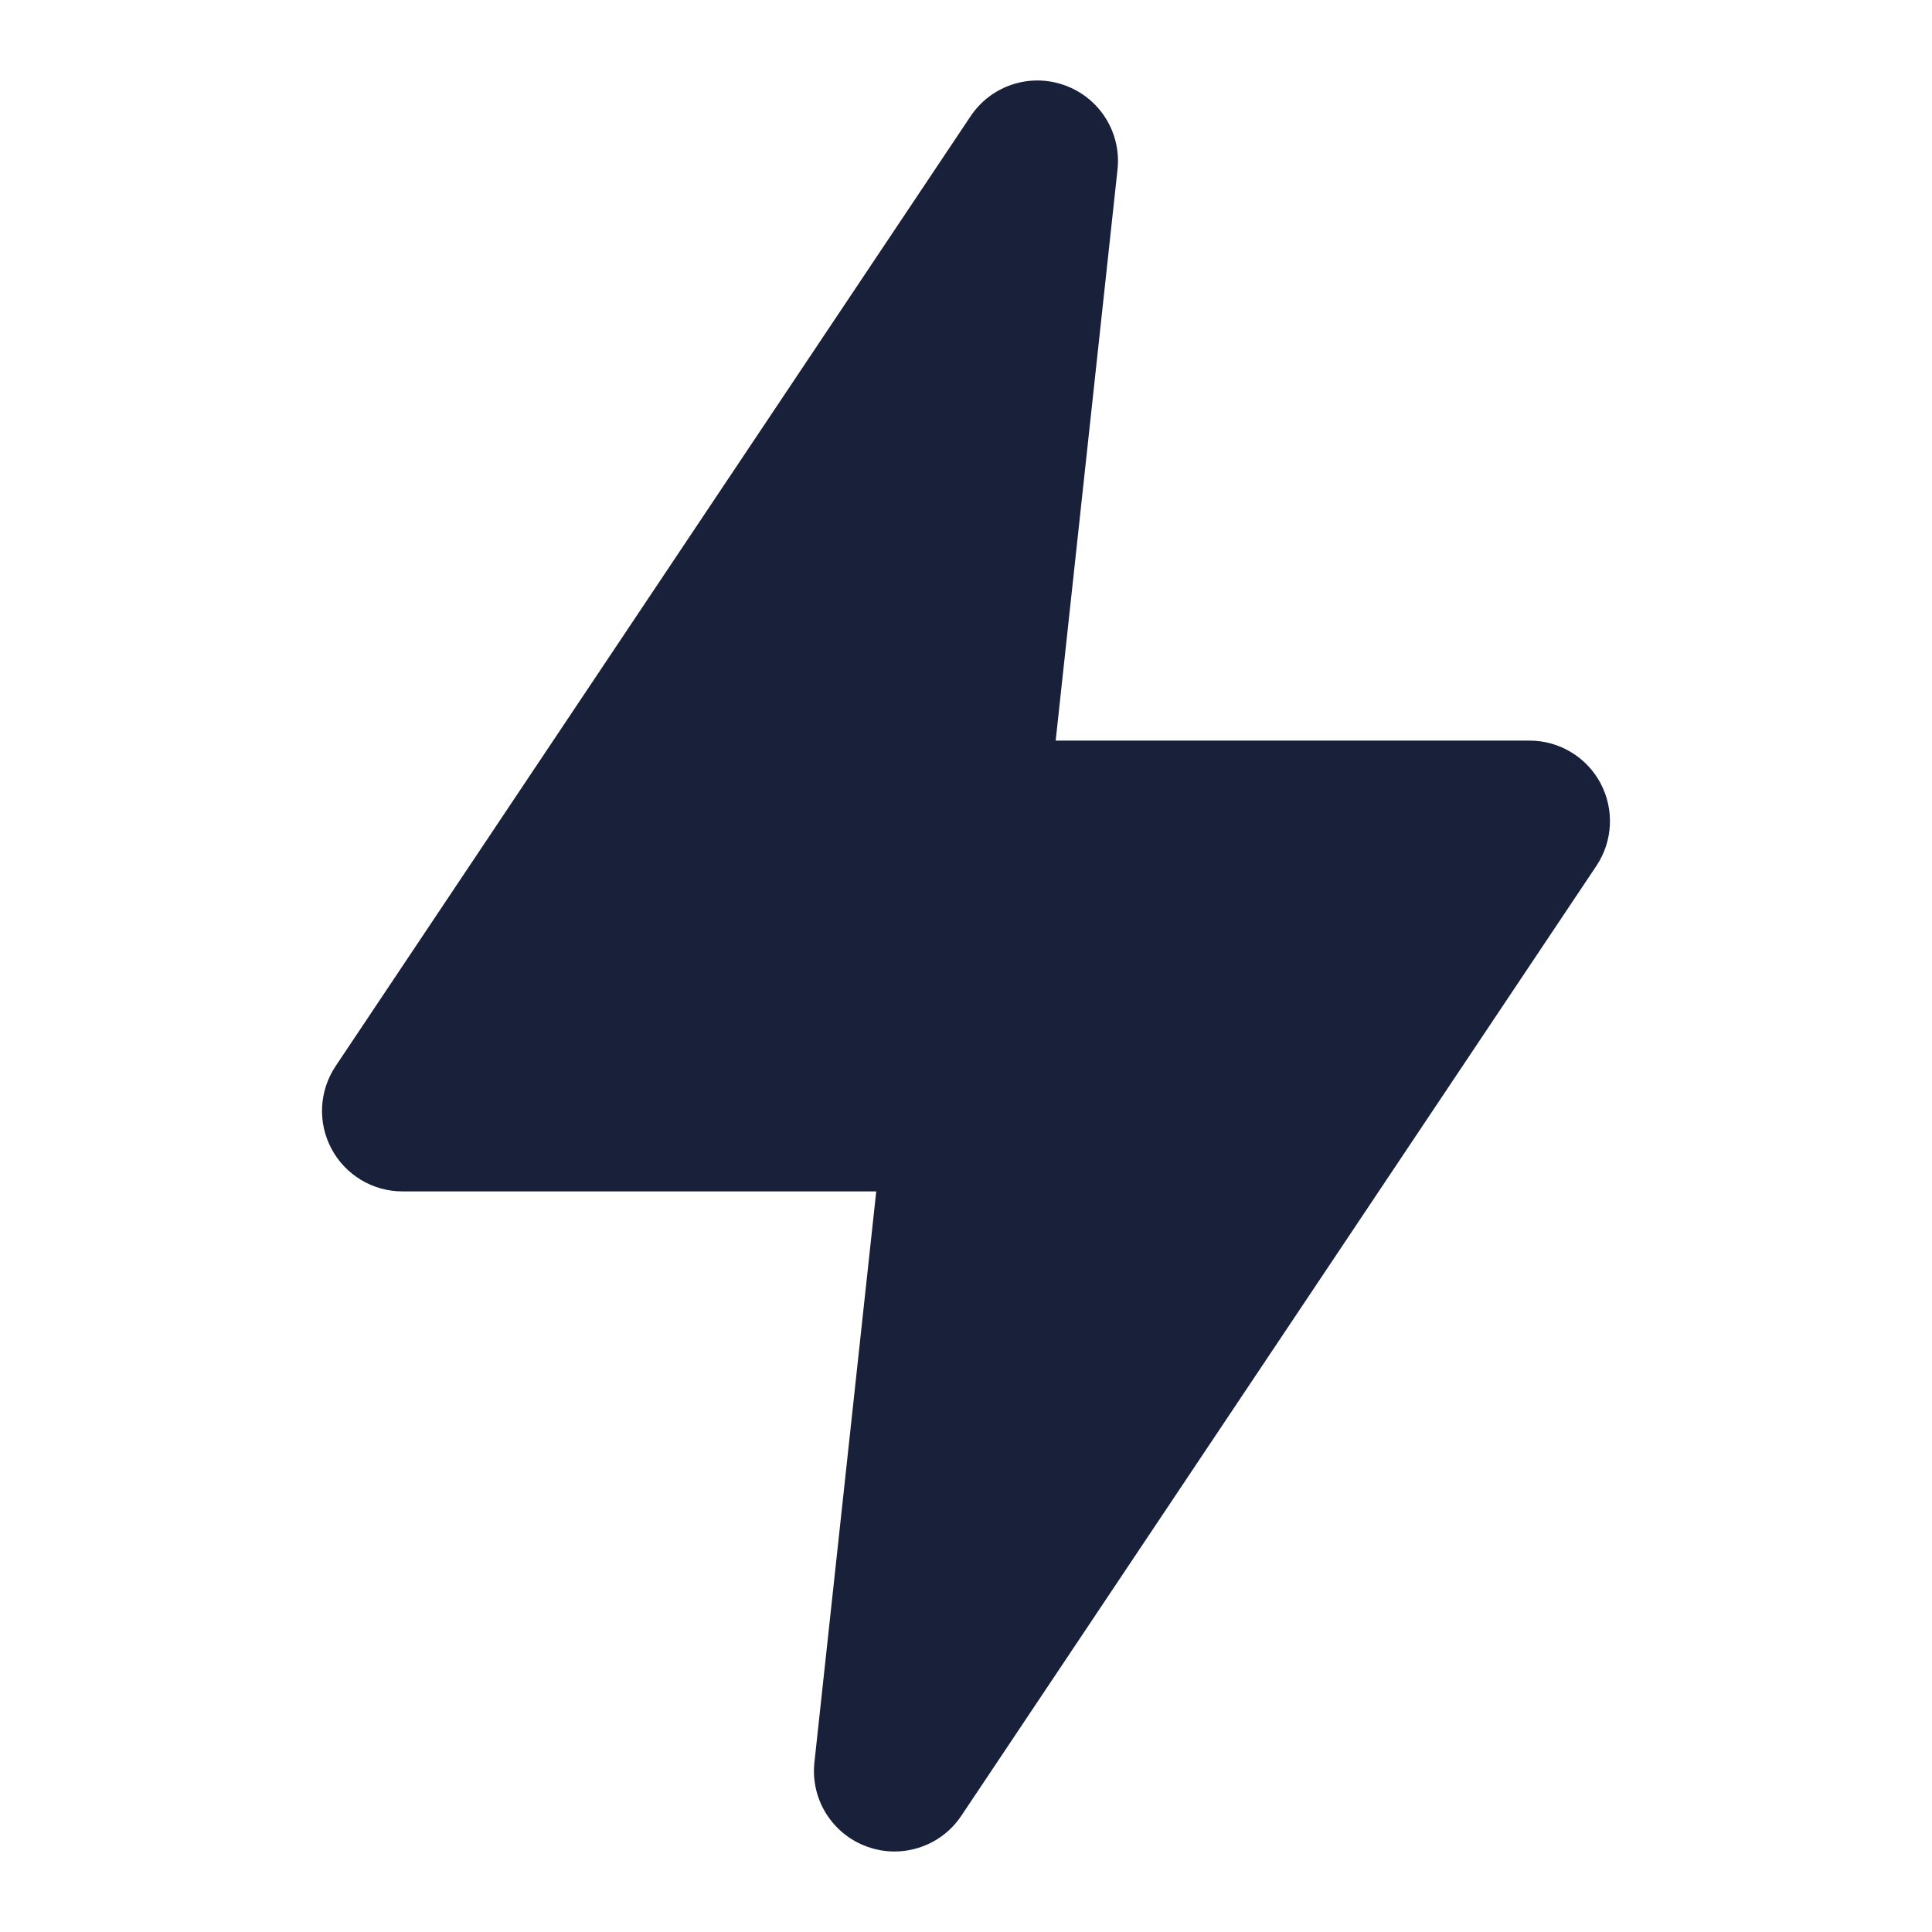 <svg width="24" height="24" viewBox="0 0 24 24" fill="none" xmlns="http://www.w3.org/2000/svg">
<g id="01) Icons/Filled/flash-fill">
<path id="&#240;&#159;&#142;&#168; Icon &#208;&#161;olor" fill-rule="evenodd" clip-rule="evenodd" d="M11.111 23C10.997 23 10.882 22.98 10.769 22.939C10.337 22.782 10.067 22.35 10.117 21.893L10.885 14.8H5C4.631 14.8 4.292 14.597 4.118 14.271C3.944 13.945 3.964 13.551 4.169 13.244L12.057 1.444C12.313 1.061 12.797 0.902 13.23 1.061C13.663 1.218 13.932 1.65 13.882 2.107L13.114 9.2H19C19.369 9.2 19.708 9.403 19.882 9.729C20.055 10.055 20.036 10.449 19.831 10.756L11.942 22.556C11.753 22.84 11.437 23 11.111 23Z" fill="#18203A"/>
<mask id="mask0" mask-type="alpha" maskUnits="userSpaceOnUse" x="4" y="1" width="16" height="23">
<path id="&#240;&#159;&#142;&#168; Icon &#208;&#161;olor_2" fill-rule="evenodd" clip-rule="evenodd" d="M11.111 23C10.997 23 10.882 22.98 10.769 22.939C10.337 22.782 10.067 22.35 10.117 21.893L10.885 14.8H5C4.631 14.8 4.292 14.597 4.118 14.271C3.944 13.945 3.964 13.551 4.169 13.244L12.057 1.444C12.313 1.061 12.797 0.902 13.23 1.061C13.663 1.218 13.932 1.65 13.882 2.107L13.114 9.2H19C19.369 9.2 19.708 9.403 19.882 9.729C20.055 10.055 20.036 10.449 19.831 10.756L11.942 22.556C11.753 22.84 11.437 23 11.111 23Z" fill="white"/>
</mask>
<g mask="url(#mask0)">
</g>
</g>
</svg>
